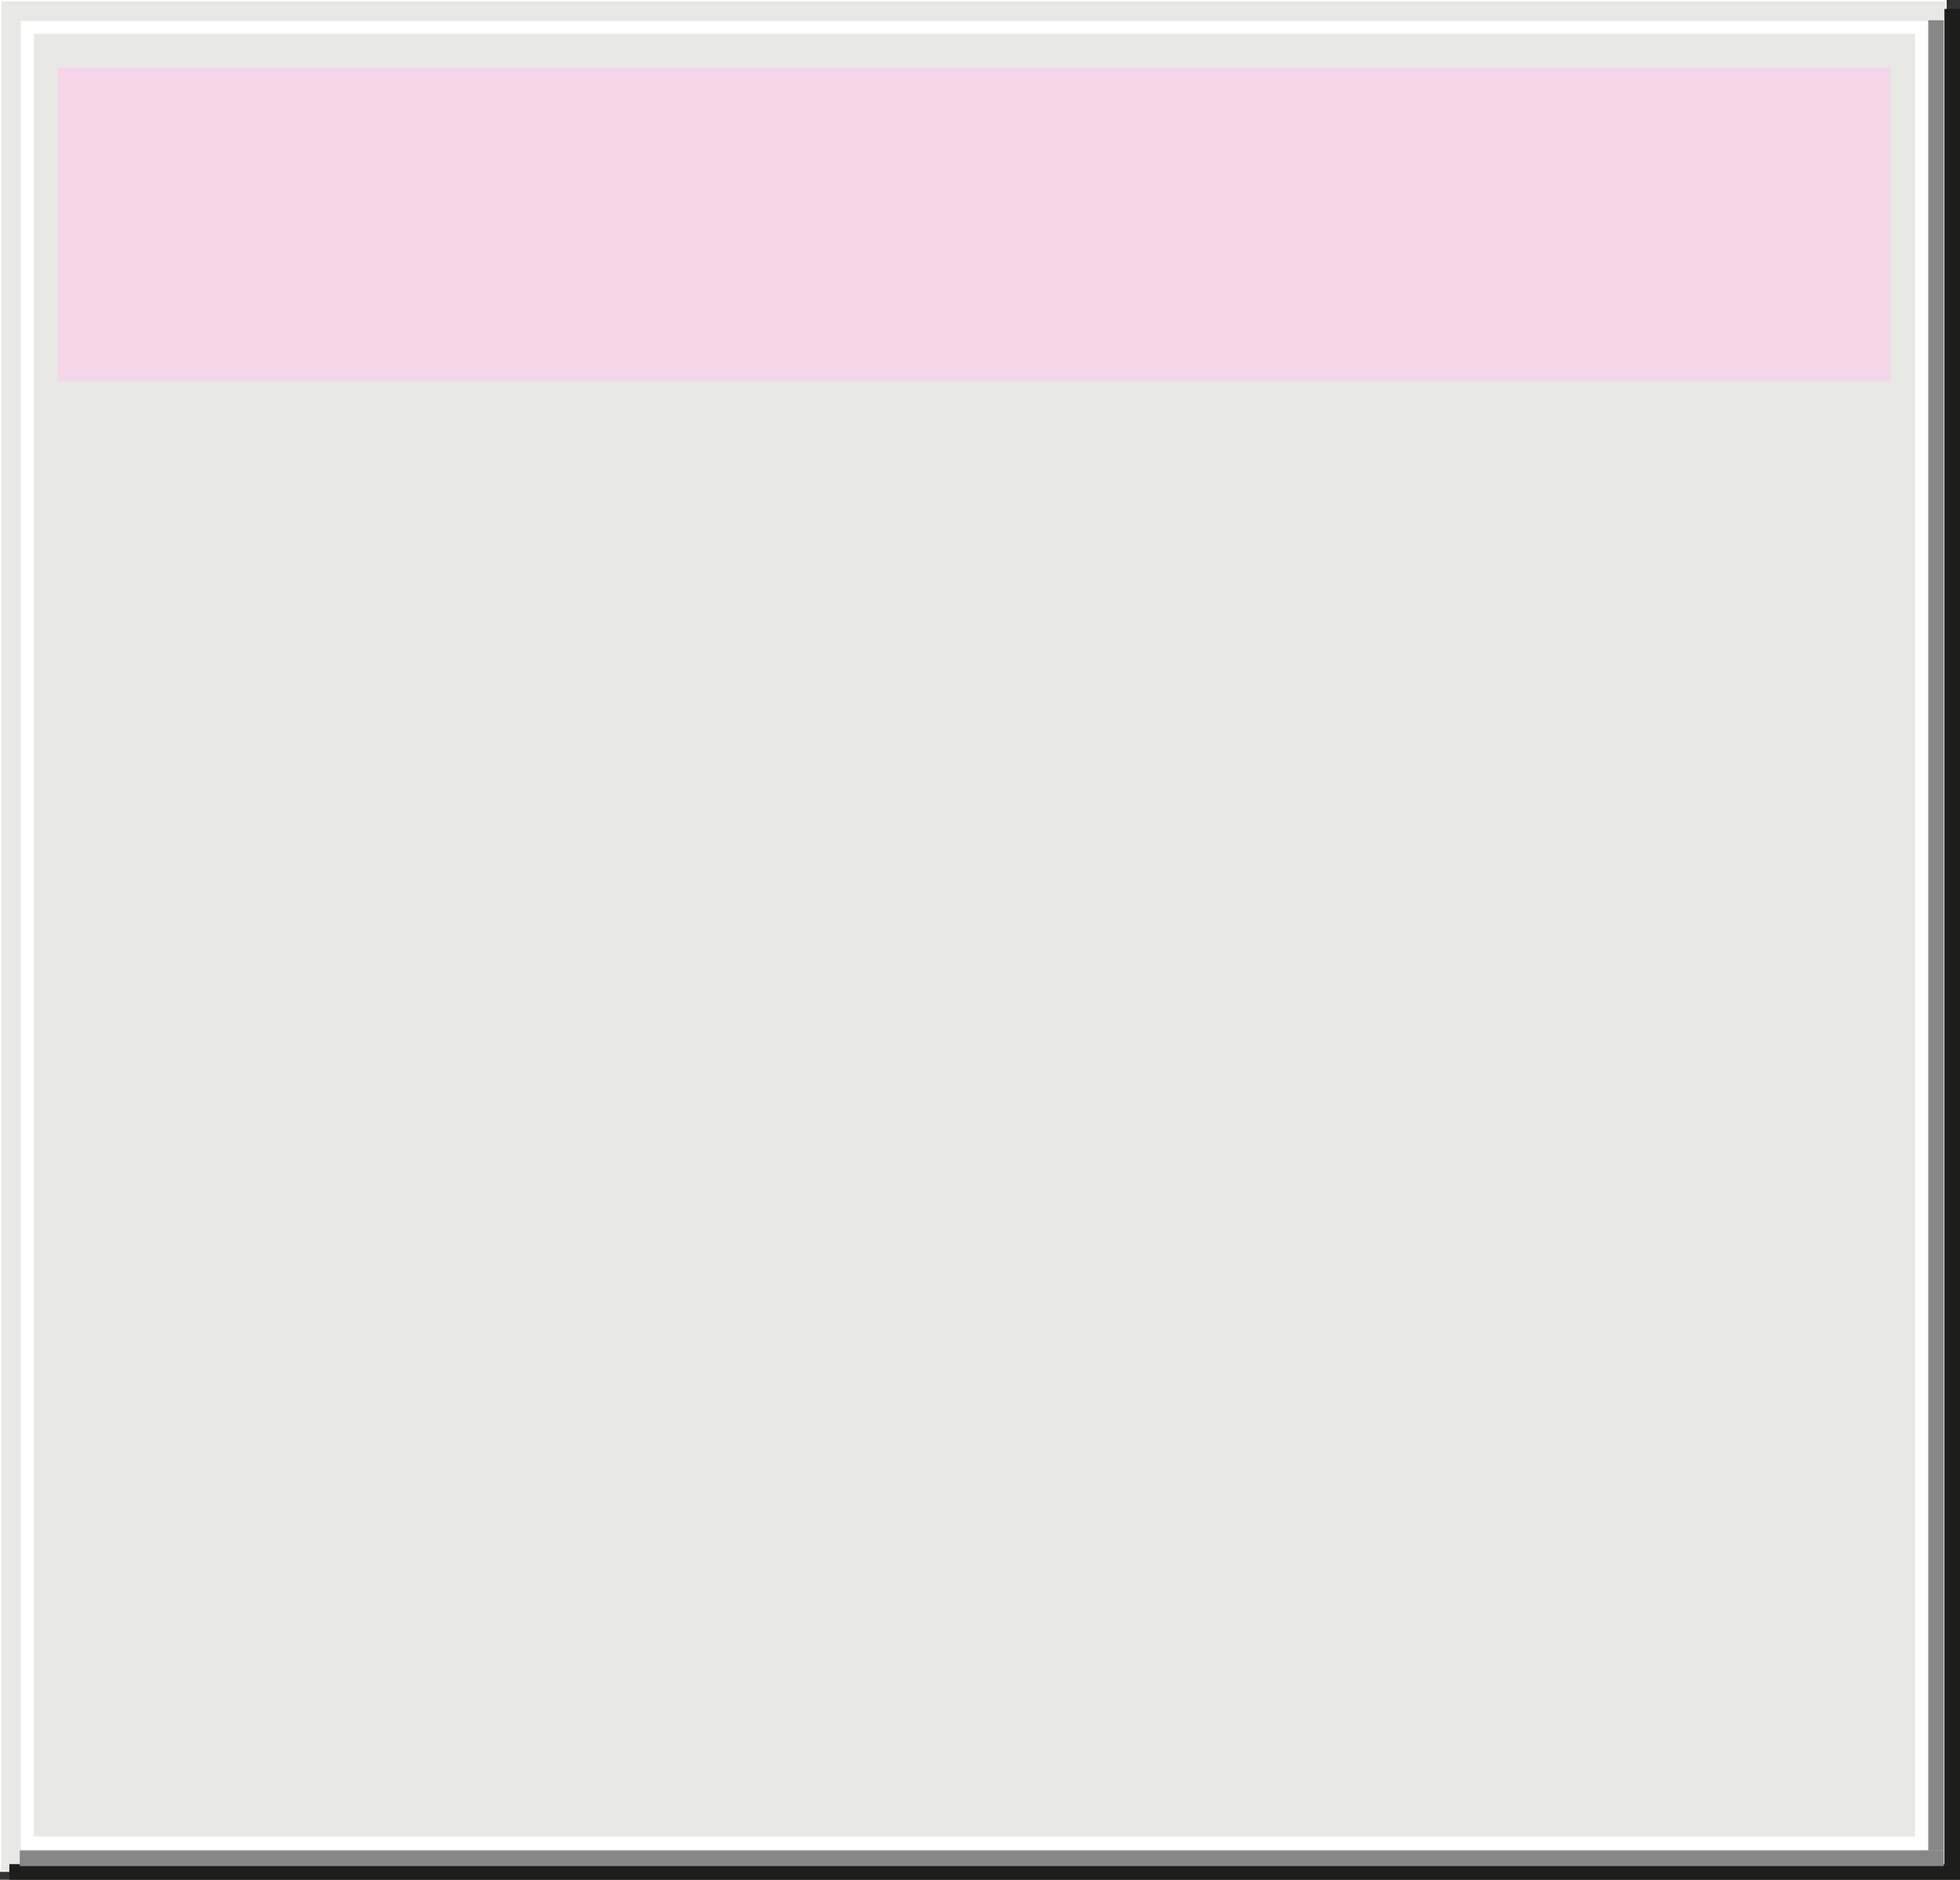 <?xml version="1.0" encoding="UTF-8"?><svg id="Layer_2" xmlns="http://www.w3.org/2000/svg" viewBox="0 0 375.08 359.73"><rect x="0" y="0" width="375.08" height="359.73" fill="#333333" stroke="none"/><defs><style>.cls-1{stroke-width:2.5px;}.cls-1,.cls-2,.cls-3,.cls-4,.cls-5,.cls-6{stroke-miterlimit:10;}.cls-1,.cls-6{fill:#e8e8e4;stroke:#fff;}.cls-2,.cls-3{stroke-width:2.99px;}.cls-2,.cls-3,.cls-4,.cls-5{fill:none;}.cls-2,.cls-4{stroke:#878787;}.cls-3,.cls-5{stroke:#1d1d1b;}.cls-4,.cls-5{stroke-width:2.98px;}.cls-7{fill:#f5d6e8;}.cls-6{stroke-width:.25px;}</style></defs><g id="Layer_1-2"><rect class="cls-6" x=".12" y=".12" width="372.28" height="357.96"/><line class="cls-3" x1="375.08" y1="358.23" x2="1.79" y2="358.23"/><line class="cls-5" x1="373.59" y1="1.72" x2="373.59" y2="356.76"/><line class="cls-2" x1="371.97" y1="355.62" x2="3.78" y2="355.62"/><line class="cls-4" x1="370.48" y1="3.88" x2="370.48" y2="354.15"/><rect class="cls-1" x="5.23" y="5.24" width="362.49" height="347.46"/><rect class="cls-7" x="11.05" y="12.94" width="350.75" height="59.97"/></g></svg>